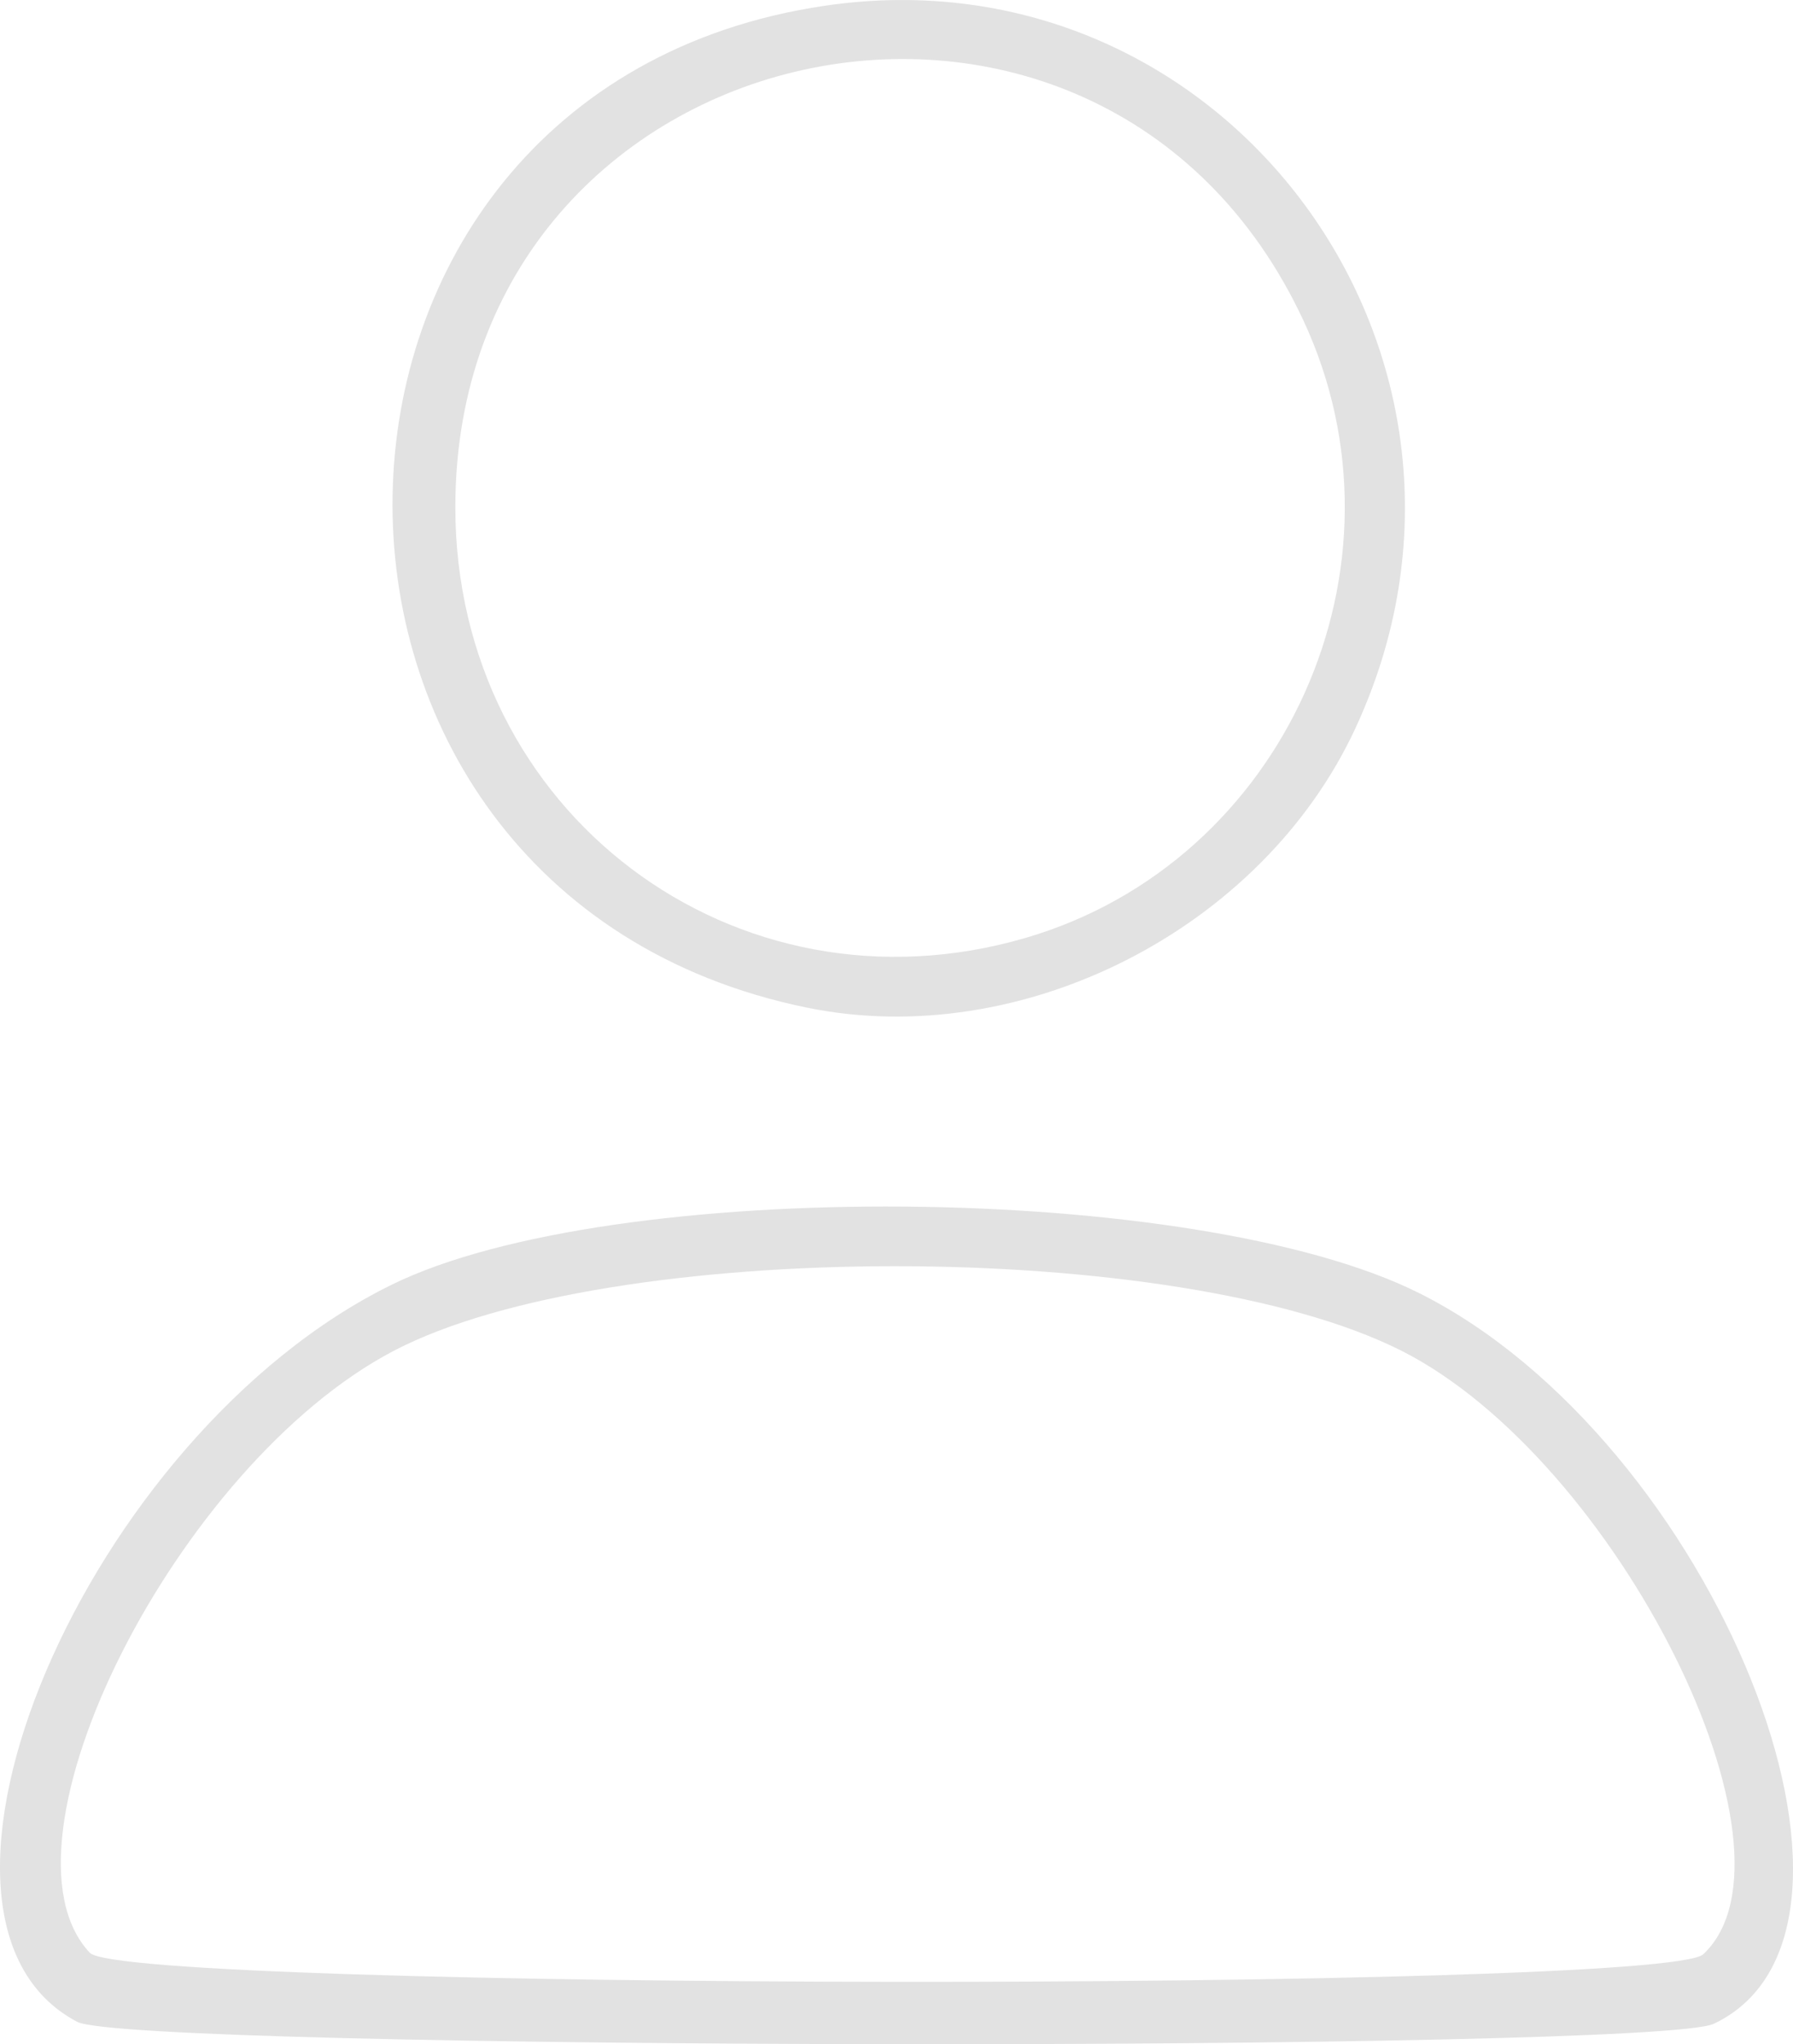 <svg version="1.1" viewBox="0 0 168.37 191.89" xmlns="http://www.w3.org/2000/svg"><g transform="translate(-24.992 -13.989)"><path d="m32.236 203.78c-18.462-9.722 0.904-55.116 29.516-69.182 20.624-10.14 75.553-9.701 96.49 0.77 27.618 13.813 46.184 59.818 27.683 68.597-5.633 2.673-148.59 2.501-153.69-0.185zm152.7-6.34c10.279-9.657-8.139-46.46-28.357-56.661-20.98-10.586-74.431-10.569-94.643 0.03-20.321 10.657-38.232 46.144-28.512 56.49 3.334 3.548 147.74 3.682 151.51 0.14zm-84.186-88.865c-52.792-10.822-51.469-86.166 1.652-94.041 37.74-5.594 66.081 32.993 49.845 67.867-8.776 18.852-31.32 30.31-51.497 26.173zm20.568-6.549c24.33-7.114 36.825-34.895 26.068-57.957-19.101-40.949-79.636-27.612-79.636 17.545 0 28.604 26.244 48.402 53.568 40.412z" fill-opacity=".117"/></g></svg>
